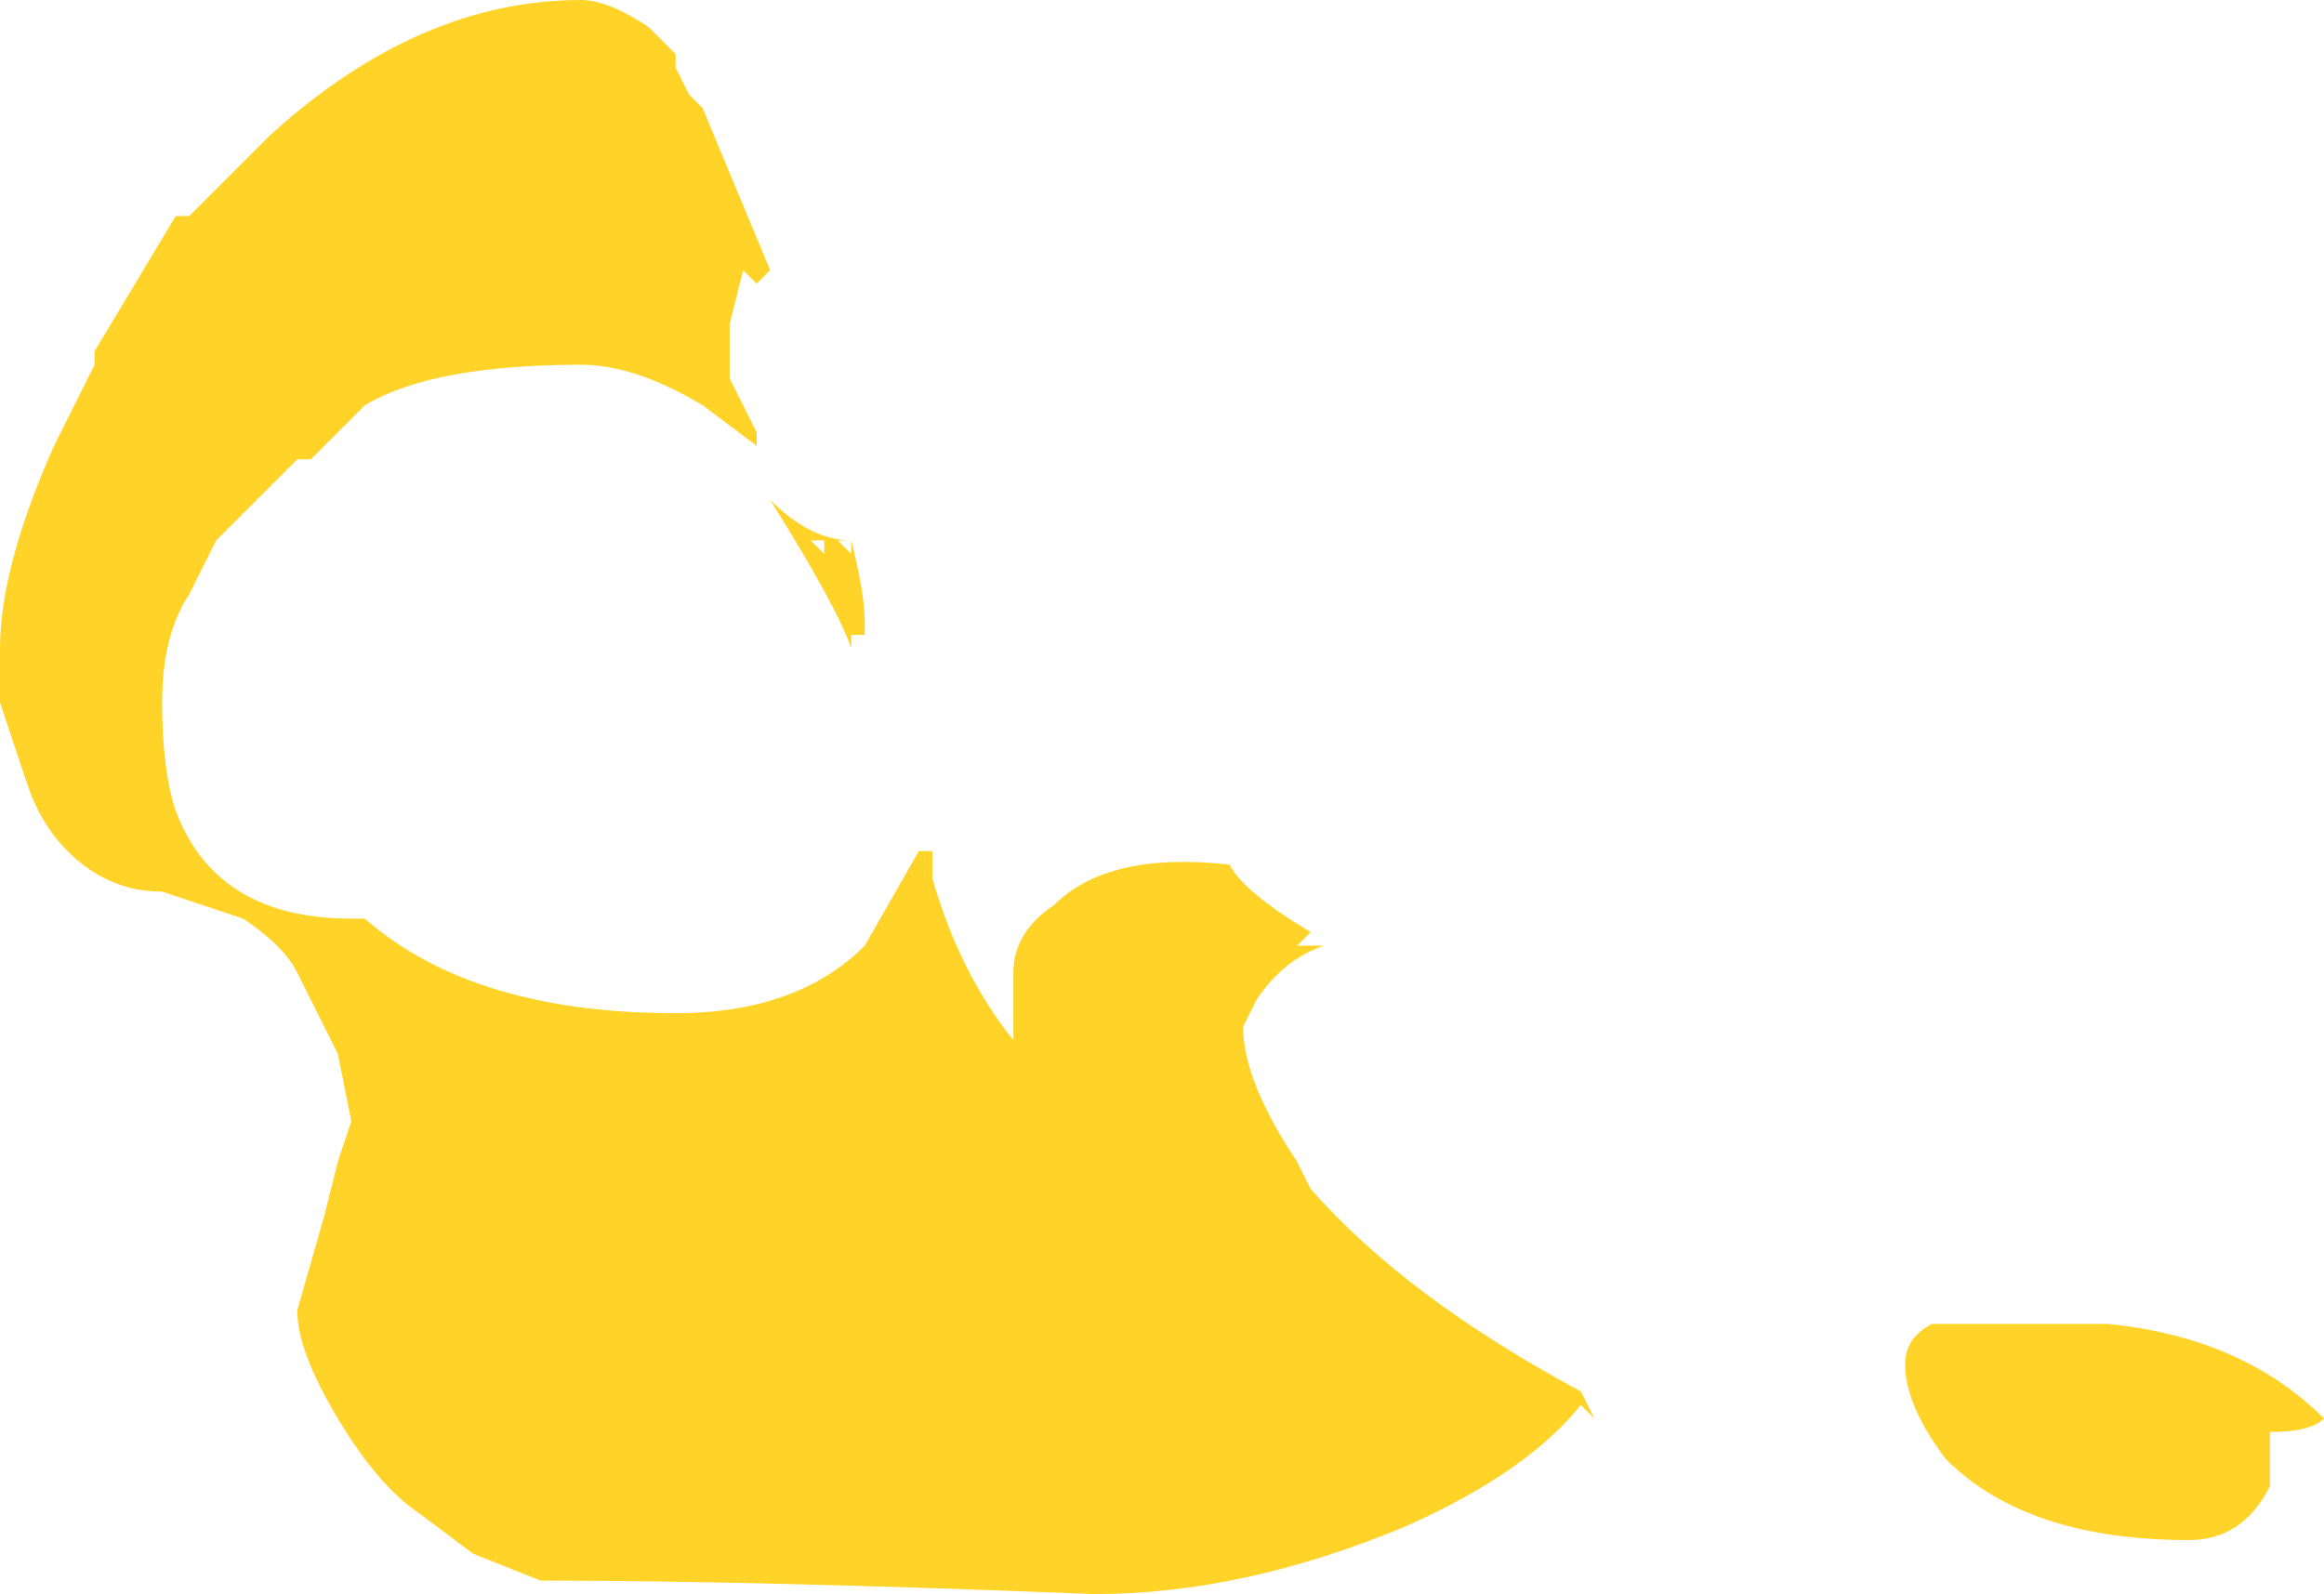 <?xml version="1.0" encoding="UTF-8" standalone="no"?>
<svg xmlns:ffdec="https://www.free-decompiler.com/flash" xmlns:xlink="http://www.w3.org/1999/xlink" ffdec:objectType="shape" height="5.9px" width="8.6px" xmlns="http://www.w3.org/2000/svg">
  <g transform="matrix(1.0, 0.0, 0.0, 1.0, 4.6, 5.3)">
    <path d="M0.3 -1.8 Q0.15 -1.75 0.05 -1.6 L0.0 -1.5 Q0.0 -1.3 0.2 -1.0 L0.25 -0.9 Q0.6 -0.5 1.25 -0.15 L1.3 -0.05 1.25 -0.1 Q1.05 0.15 0.6 0.35 0.0 0.6 -0.55 0.6 -1.8 0.55 -2.6 0.55 L-2.85 0.45 -3.05 0.3 Q-3.2 0.2 -3.35 -0.05 -3.5 -0.3 -3.5 -0.45 L-3.4 -0.8 -3.35 -1.0 -3.3 -1.15 -3.35 -1.4 -3.5 -1.7 Q-3.55 -1.8 -3.7 -1.9 L-4.0 -2.0 Q-4.2 -2.0 -4.35 -2.15 -4.45 -2.25 -4.5 -2.4 L-4.6 -2.7 -4.6 -2.9 Q-4.6 -3.2 -4.4 -3.65 L-4.25 -3.95 -4.25 -4.0 -3.95 -4.5 -3.9 -4.5 -3.6 -4.8 Q-3.05 -5.3 -2.45 -5.3 -2.35 -5.3 -2.2 -5.2 L-2.1 -5.1 -2.1 -5.05 -2.05 -4.95 -2.0 -4.9 -1.75 -4.3 -1.8 -4.25 -1.85 -4.3 -1.9 -4.1 -1.9 -3.9 -1.8 -3.7 -1.8 -3.65 -2.0 -3.8 Q-2.25 -3.95 -2.45 -3.95 -3.0 -3.95 -3.25 -3.8 L-3.45 -3.6 -3.5 -3.6 -3.8 -3.3 -3.9 -3.1 Q-4.0 -2.95 -4.0 -2.7 -4.0 -2.45 -3.95 -2.3 -3.8 -1.9 -3.3 -1.9 L-3.25 -1.9 Q-2.85 -1.55 -2.1 -1.55 -1.65 -1.55 -1.4 -1.8 L-1.2 -2.15 -1.15 -2.15 -1.15 -2.05 Q-1.05 -1.7 -0.85 -1.45 L-0.85 -1.7 Q-0.85 -1.85 -0.7 -1.95 -0.5 -2.15 -0.05 -2.1 0.0 -2.0 0.25 -1.85 L0.2 -1.8 0.3 -1.8 M2.55 -0.4 L3.2 -0.4 Q3.7 -0.35 4.0 -0.05 3.95 0.0 3.8 0.0 L3.8 0.2 Q3.7 0.4 3.5 0.4 2.9 0.4 2.6 0.1 2.45 -0.1 2.45 -0.25 2.45 -0.35 2.55 -0.4 M-1.4 -2.95 L-1.45 -2.95 -1.45 -2.9 Q-1.5 -3.05 -1.75 -3.45 -1.6 -3.3 -1.45 -3.3 -1.4 -3.1 -1.4 -3.0 L-1.4 -2.95 M-1.45 -3.25 L-1.45 -3.3 -1.5 -3.3 -1.45 -3.25 M-1.55 -3.3 L-1.6 -3.3 -1.55 -3.25 -1.55 -3.3" fill="#ffd327" fill-rule="evenodd" stroke="none"/>
  </g>
</svg>
